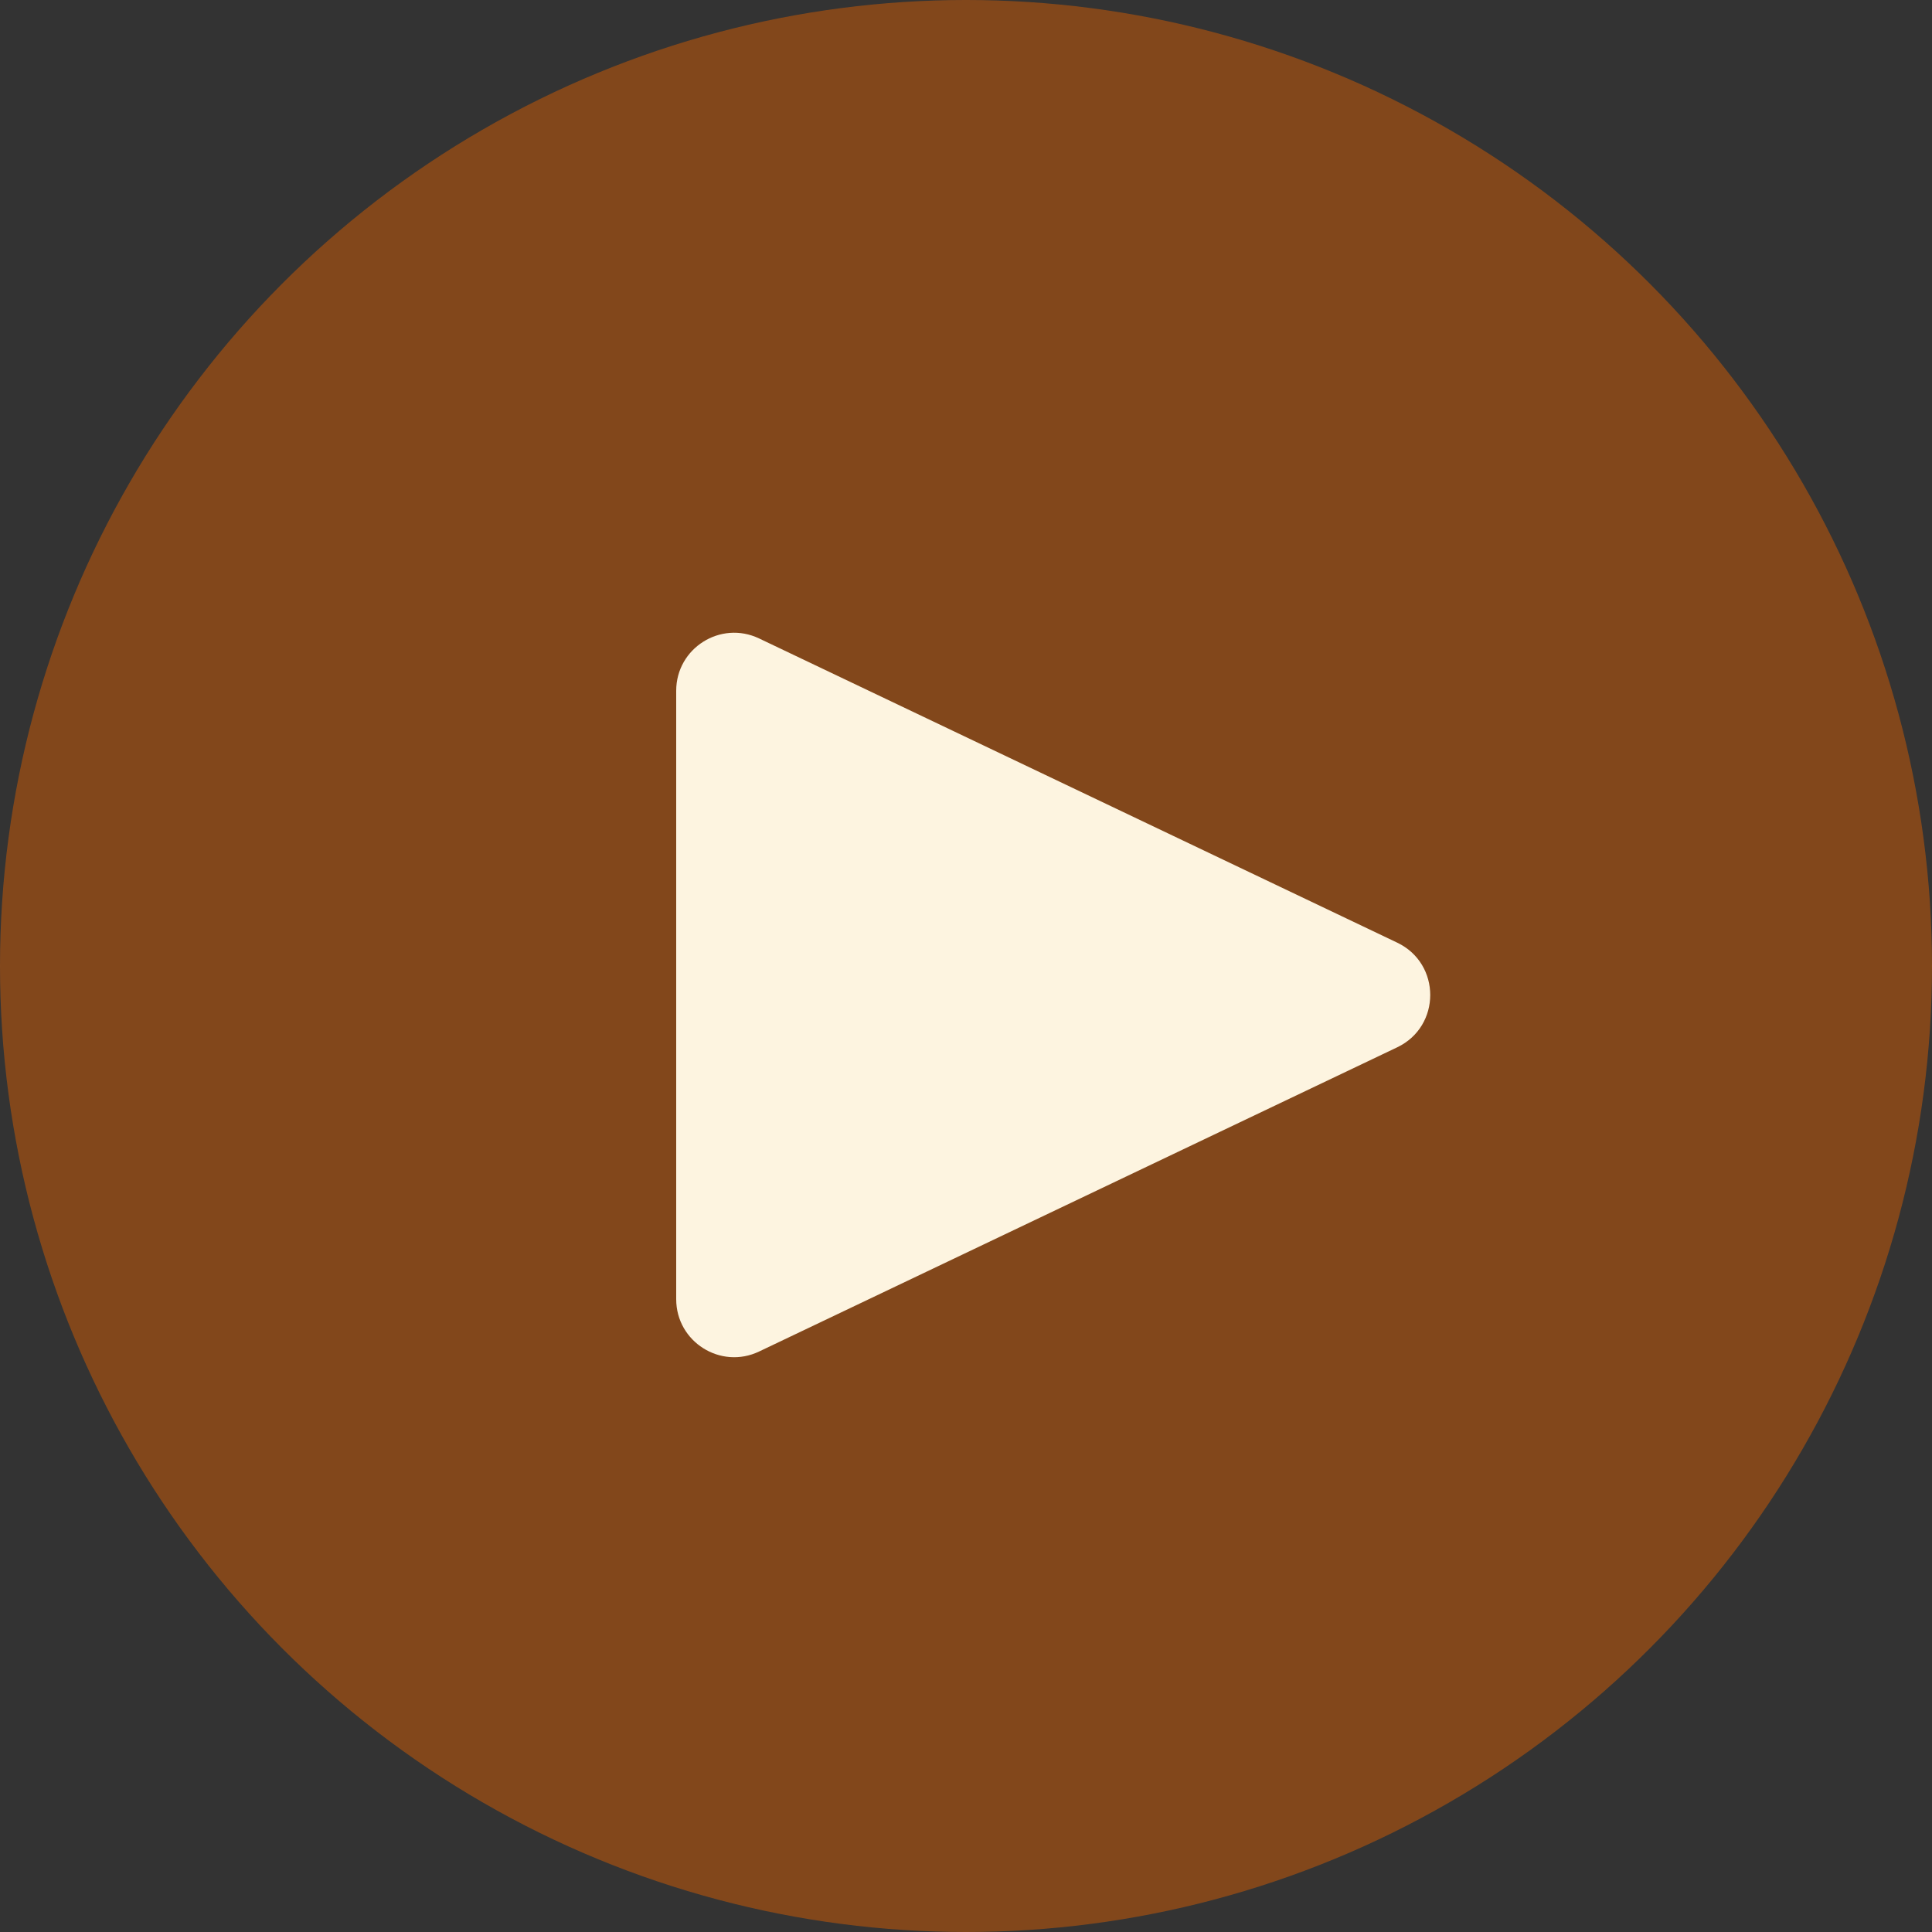 <svg width="100" height="100" viewBox="0 0 100 100" fill="none" xmlns="http://www.w3.org/2000/svg">
<rect x="0" y="0" width="100" height="100" fill="#333333" stroke="none"/>
<g id="Group 649">
<circle id="Ellipse 19" cx="50" cy="50" r="50" fill="#D35D05" fill-opacity="0.5"/>
<path id="Polygon 3" d="M72.32 48.792C74.598 49.878 74.598 53.122 72.32 54.208L39.291 69.954C37.3 70.903 35 69.452 35 67.246V35.754C35 33.548 37.3 32.097 39.291 33.046L72.32 48.792Z" fill="#FDF4E0"/>
</g>
</svg>
